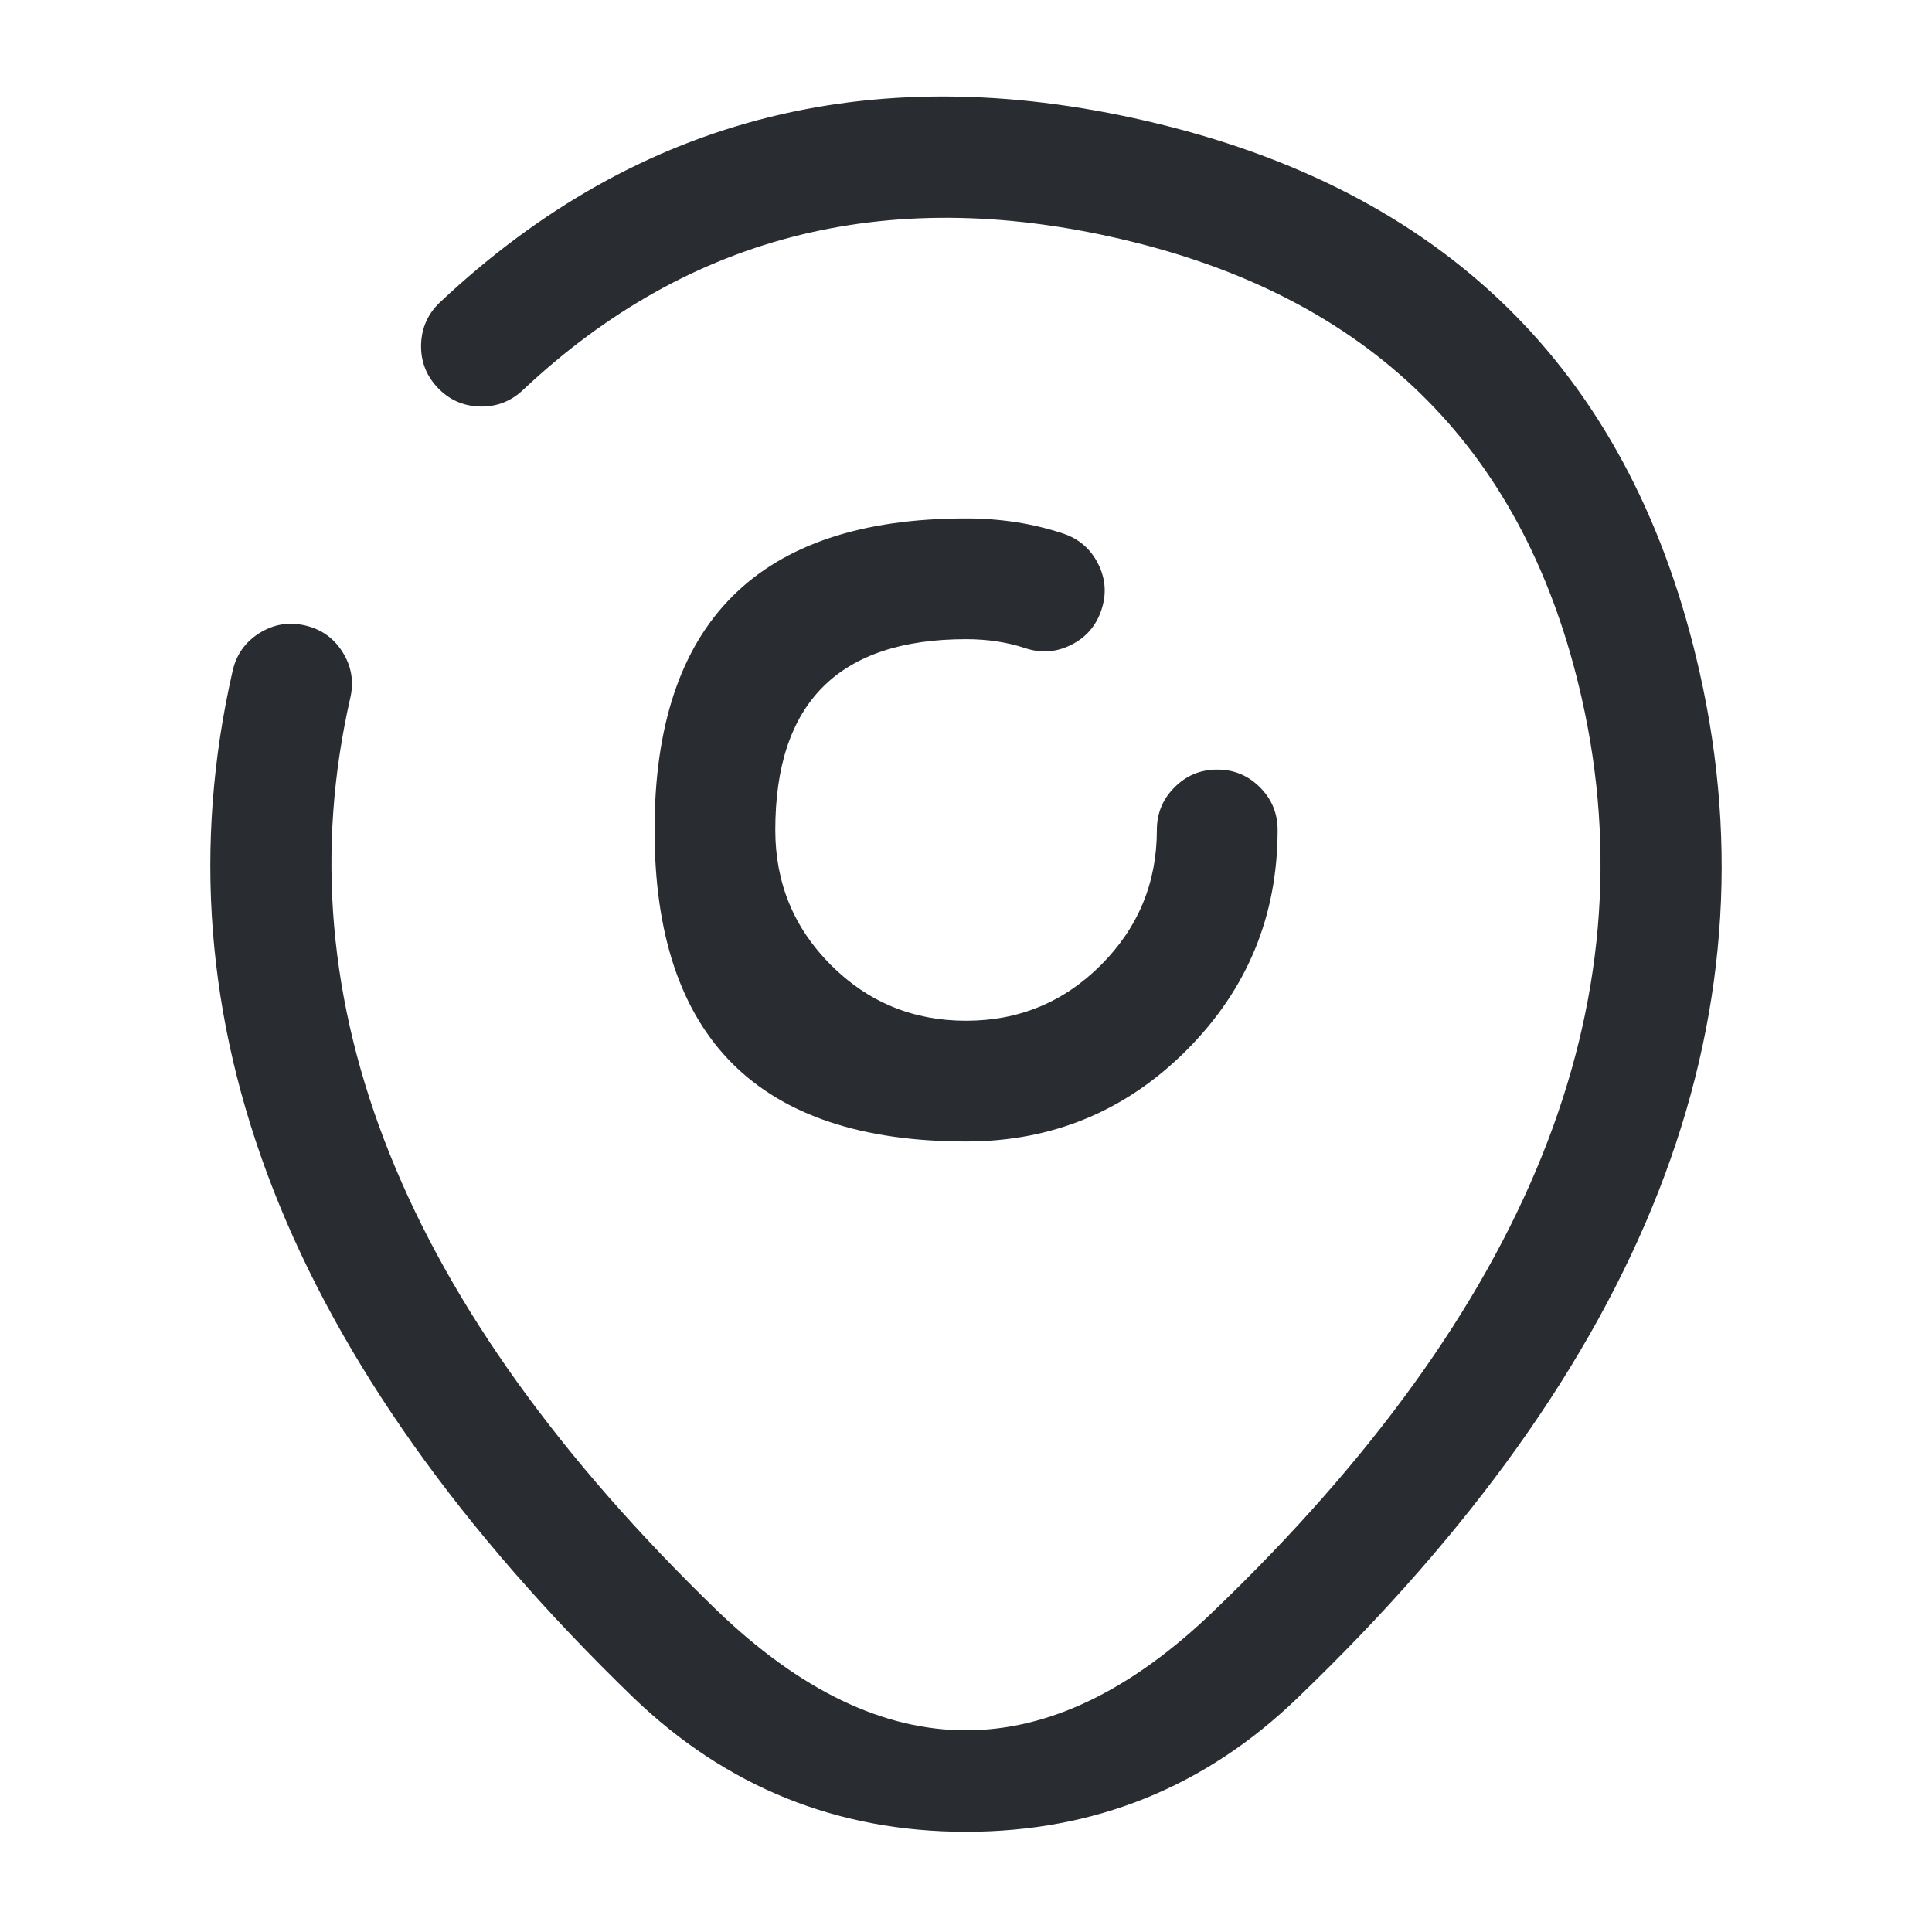 <svg xmlns="http://www.w3.org/2000/svg" width="24" height="24" viewBox="0 0 24 24">
  <defs/>
  <path fill="#292D32" d="M15.871,10.31 Q15.871,11.912 14.741,13.045 Q13.608,14.18 12.001,14.18 Q8.131,14.18 8.131,10.31 Q8.131,6.44 12.001,6.44 Q12.643,6.44 13.208,6.628 Q13.503,6.727 13.642,7.005 Q13.781,7.282 13.682,7.577 Q13.584,7.872 13.306,8.011 Q13.028,8.15 12.734,8.051 Q12.399,7.94 12.001,7.94 Q9.631,7.94 9.631,10.31 Q9.631,11.297 10.322,11.988 Q11.014,12.68 12.001,12.68 Q12.986,12.68 13.679,11.985 Q14.371,11.291 14.371,10.31 Q14.371,9.999 14.591,9.78 Q14.81,9.56 15.121,9.56 Q15.432,9.56 15.651,9.78 Q15.871,9.999 15.871,10.31 Z"/>
  <path fill="#292D32" d="M5.467,3.754 Q9.183,0.259 14.414,1.544 Q19.88,2.888 21.112,8.345 Q22.591,14.877 16.12,21.091 Q14.396,22.755 12,22.755 Q9.604,22.755 7.871,21.091 Q1.405,14.835 2.89,8.333 Q2.959,8.03 3.222,7.865 Q3.485,7.7 3.788,7.769 Q4.091,7.838 4.256,8.101 Q4.421,8.364 4.352,8.667 Q3.056,14.345 8.91,20.009 Q12.004,22.98 15.081,20.009 Q20.941,14.382 19.649,8.675 Q18.622,4.123 14.056,3.001 Q9.617,1.91 6.495,4.846 Q6.268,5.059 5.958,5.05 Q5.647,5.04 5.435,4.814 Q5.222,4.588 5.231,4.277 Q5.241,3.967 5.467,3.754 Z"/>
</svg>


